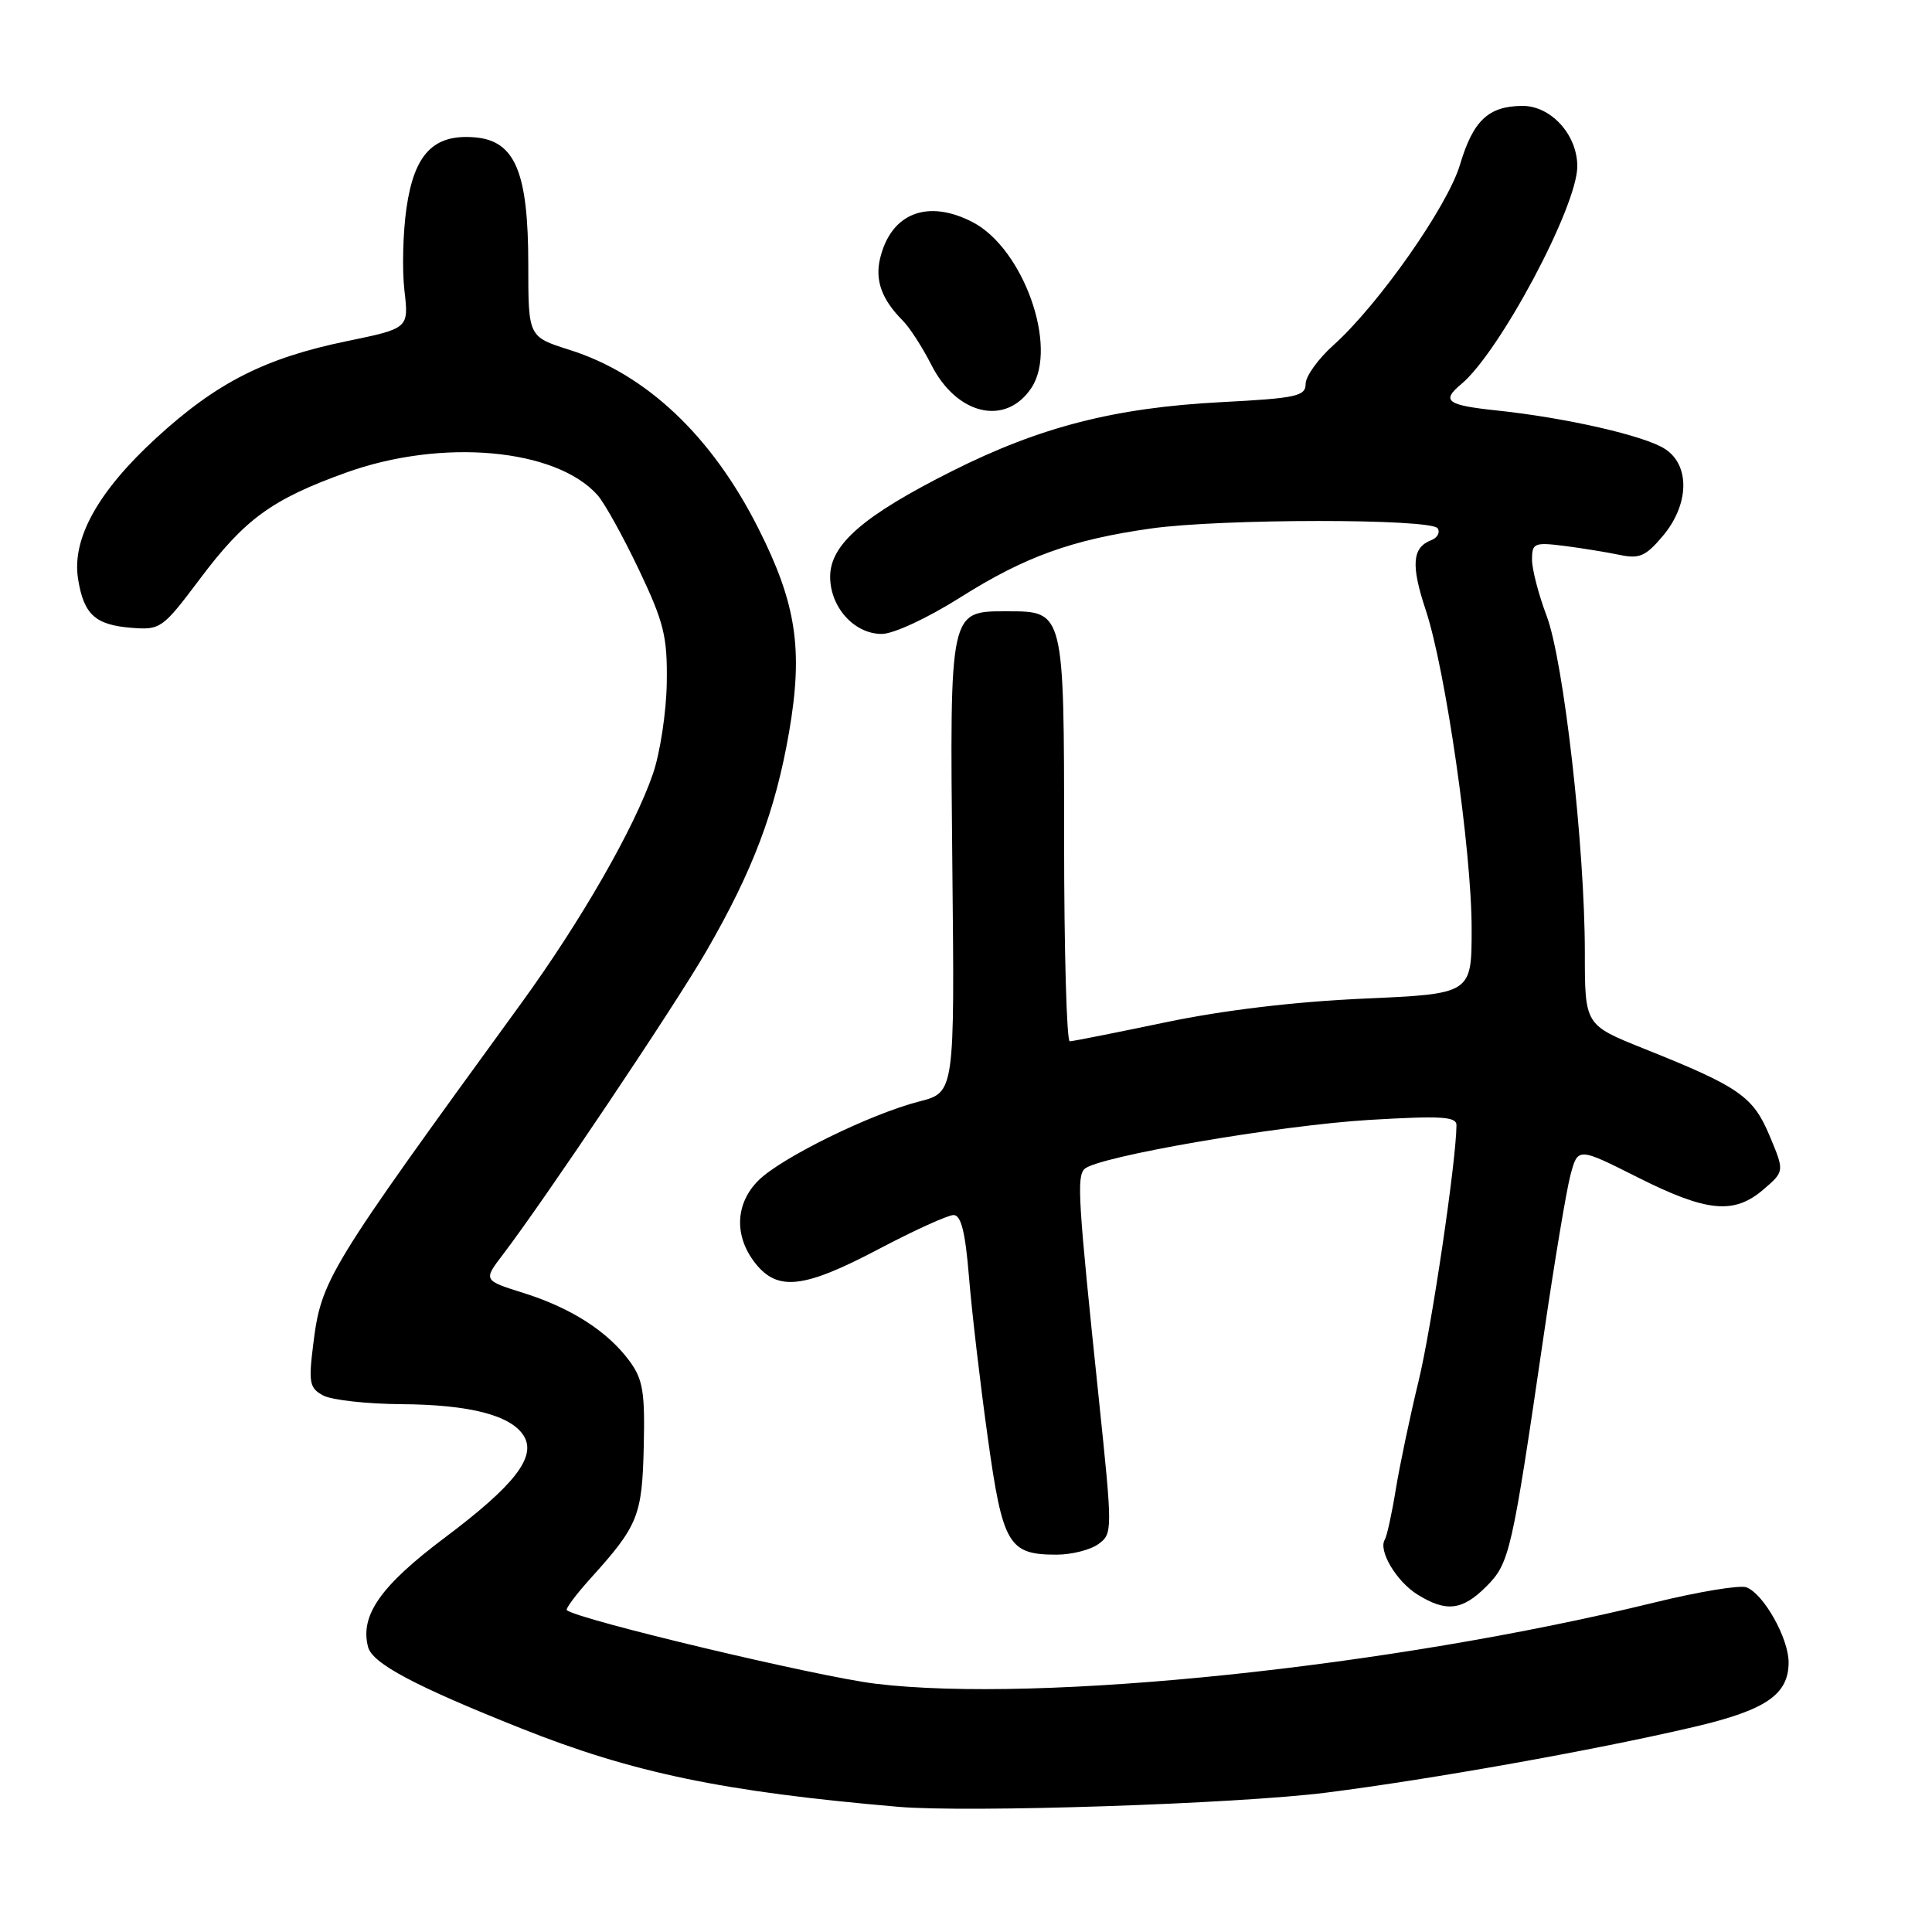 <?xml version="1.0" encoding="UTF-8" standalone="no"?>
<!DOCTYPE svg PUBLIC "-//W3C//DTD SVG 1.1//EN" "http://www.w3.org/Graphics/SVG/1.1/DTD/svg11.dtd" >
<svg xmlns="http://www.w3.org/2000/svg" xmlns:xlink="http://www.w3.org/1999/xlink" version="1.1" viewBox="0 0 256 256">
 <g >
 <path fill="currentColor"
d=" M 175.76 237.53 C 189.69 235.76 211.27 231.91 224.36 228.85 C 234.00 226.60 237.00 224.56 237.00 220.25 C 236.99 217.06 233.70 211.21 231.42 210.33 C 230.56 210.00 225.05 210.91 219.18 212.35 C 184.39 220.88 137.78 225.74 116.00 223.10 C 108.40 222.18 76.71 214.64 75.11 213.36 C 74.90 213.19 76.32 211.28 78.28 209.11 C 84.56 202.16 85.09 200.85 85.30 191.68 C 85.47 184.43 85.19 182.76 83.41 180.34 C 80.52 176.42 75.70 173.32 69.38 171.33 C 64.03 169.65 64.03 169.65 66.64 166.23 C 72.15 159.00 89.31 133.43 93.53 126.14 C 99.75 115.41 102.74 107.49 104.56 96.99 C 106.44 86.06 105.53 80.00 100.48 70.00 C 94.31 57.76 85.63 49.56 75.44 46.35 C 70.00 44.63 70.00 44.63 70.00 35.07 C 70.00 22.80 68.26 18.65 62.92 18.20 C 57.46 17.74 54.89 20.39 53.86 27.58 C 53.39 30.83 53.27 35.75 53.59 38.50 C 54.17 43.51 54.17 43.51 45.93 45.21 C 35.11 47.45 28.70 50.70 20.72 58.02 C 12.96 65.13 9.48 71.41 10.35 76.75 C 11.11 81.44 12.62 82.81 17.44 83.19 C 21.26 83.49 21.55 83.28 26.45 76.76 C 32.44 68.77 36.02 66.17 45.81 62.64 C 58.52 58.05 73.67 59.41 79.18 65.61 C 80.11 66.66 82.57 71.10 84.66 75.49 C 87.99 82.51 88.44 84.33 88.35 90.49 C 88.29 94.35 87.47 99.75 86.53 102.50 C 84.07 109.70 76.98 122.05 69.02 133.00 C 43.22 168.48 42.58 169.54 41.50 178.17 C 40.87 183.23 41.01 183.93 42.83 184.91 C 43.95 185.51 48.61 186.03 53.18 186.06 C 62.24 186.12 67.70 187.53 69.39 190.24 C 71.13 193.02 68.20 196.80 58.88 203.79 C 50.43 210.14 47.68 214.06 48.77 218.23 C 49.34 220.42 54.95 223.40 69.08 229.03 C 83.87 234.92 95.83 237.41 119.00 239.41 C 128.28 240.21 163.95 239.03 175.76 237.53 Z  M 196.94 210.22 C 200.03 207.13 200.33 205.80 204.57 176.81 C 205.96 167.29 207.54 157.82 208.08 155.76 C 209.07 152.01 209.07 152.01 217.01 156.01 C 226.19 160.62 229.77 160.96 233.67 157.61 C 236.46 155.21 236.46 155.21 234.48 150.49 C 232.28 145.26 230.49 144.01 217.75 138.92 C 210.00 135.81 210.00 135.81 210.00 126.25 C 210.00 112.23 207.20 87.55 204.93 81.59 C 203.87 78.79 203.00 75.44 203.00 74.15 C 203.00 71.97 203.30 71.84 207.25 72.33 C 209.59 72.63 212.89 73.17 214.59 73.52 C 217.22 74.08 218.06 73.72 220.34 71.01 C 223.83 66.86 223.97 61.68 220.64 59.50 C 217.96 57.74 207.50 55.35 198.25 54.38 C 191.71 53.69 190.95 53.12 193.61 50.91 C 198.70 46.69 209.00 27.36 209.00 22.04 C 209.00 17.83 205.49 13.99 201.68 14.03 C 197.20 14.08 195.20 15.98 193.46 21.81 C 191.83 27.31 182.65 40.40 176.65 45.77 C 174.64 47.58 173.00 49.87 173.00 50.88 C 173.00 52.50 171.76 52.77 161.75 53.29 C 147.71 54.03 137.83 56.56 126.18 62.41 C 114.42 68.32 110.00 72.14 110.00 76.42 C 110.00 80.46 113.19 84.00 116.83 84.00 C 118.40 84.00 122.89 81.91 127.28 79.14 C 135.80 73.76 142.03 71.51 152.50 70.03 C 161.80 68.71 189.70 68.70 190.50 70.01 C 190.85 70.56 190.46 71.27 189.64 71.58 C 187.12 72.55 186.94 74.88 188.91 80.81 C 191.54 88.70 195.01 112.75 195.00 123.10 C 195.00 131.69 195.00 131.69 180.75 132.32 C 171.64 132.72 162.17 133.85 154.50 135.45 C 147.90 136.83 142.16 137.97 141.75 137.98 C 141.34 137.99 141.00 126.00 141.00 111.33 C 141.00 80.95 141.01 81.00 133.50 81.00 C 125.76 81.00 125.85 80.58 126.19 114.77 C 126.50 144.75 126.50 144.75 121.81 145.95 C 115.32 147.61 103.48 153.43 100.49 156.42 C 97.42 159.49 97.25 163.78 100.07 167.37 C 103.04 171.14 106.51 170.74 116.45 165.50 C 121.14 163.03 125.60 161.00 126.35 161.00 C 127.35 161.00 127.91 163.25 128.40 169.25 C 128.77 173.79 129.88 183.30 130.87 190.39 C 132.86 204.70 133.62 206.00 140.00 206.00 C 141.99 206.00 144.48 205.37 145.54 204.60 C 147.43 203.22 147.43 202.91 145.60 185.35 C 142.84 158.95 142.66 155.94 143.70 154.90 C 145.33 153.27 169.45 149.11 181.49 148.39 C 191.01 147.83 193.00 147.95 192.99 149.10 C 192.96 153.85 189.70 175.86 187.97 183.00 C 186.83 187.68 185.48 194.13 184.95 197.34 C 184.43 200.56 183.77 203.56 183.49 204.02 C 182.60 205.46 185.04 209.56 187.83 211.29 C 191.63 213.65 193.76 213.40 196.94 210.22 Z  M 136.69 51.36 C 140.24 45.94 135.59 32.91 128.87 29.43 C 122.89 26.34 118.04 28.25 116.61 34.27 C 115.92 37.17 116.86 39.72 119.63 42.49 C 120.53 43.39 122.22 46.01 123.39 48.31 C 126.78 55.03 133.30 56.52 136.69 51.36 Z "/>
</g>
</svg>